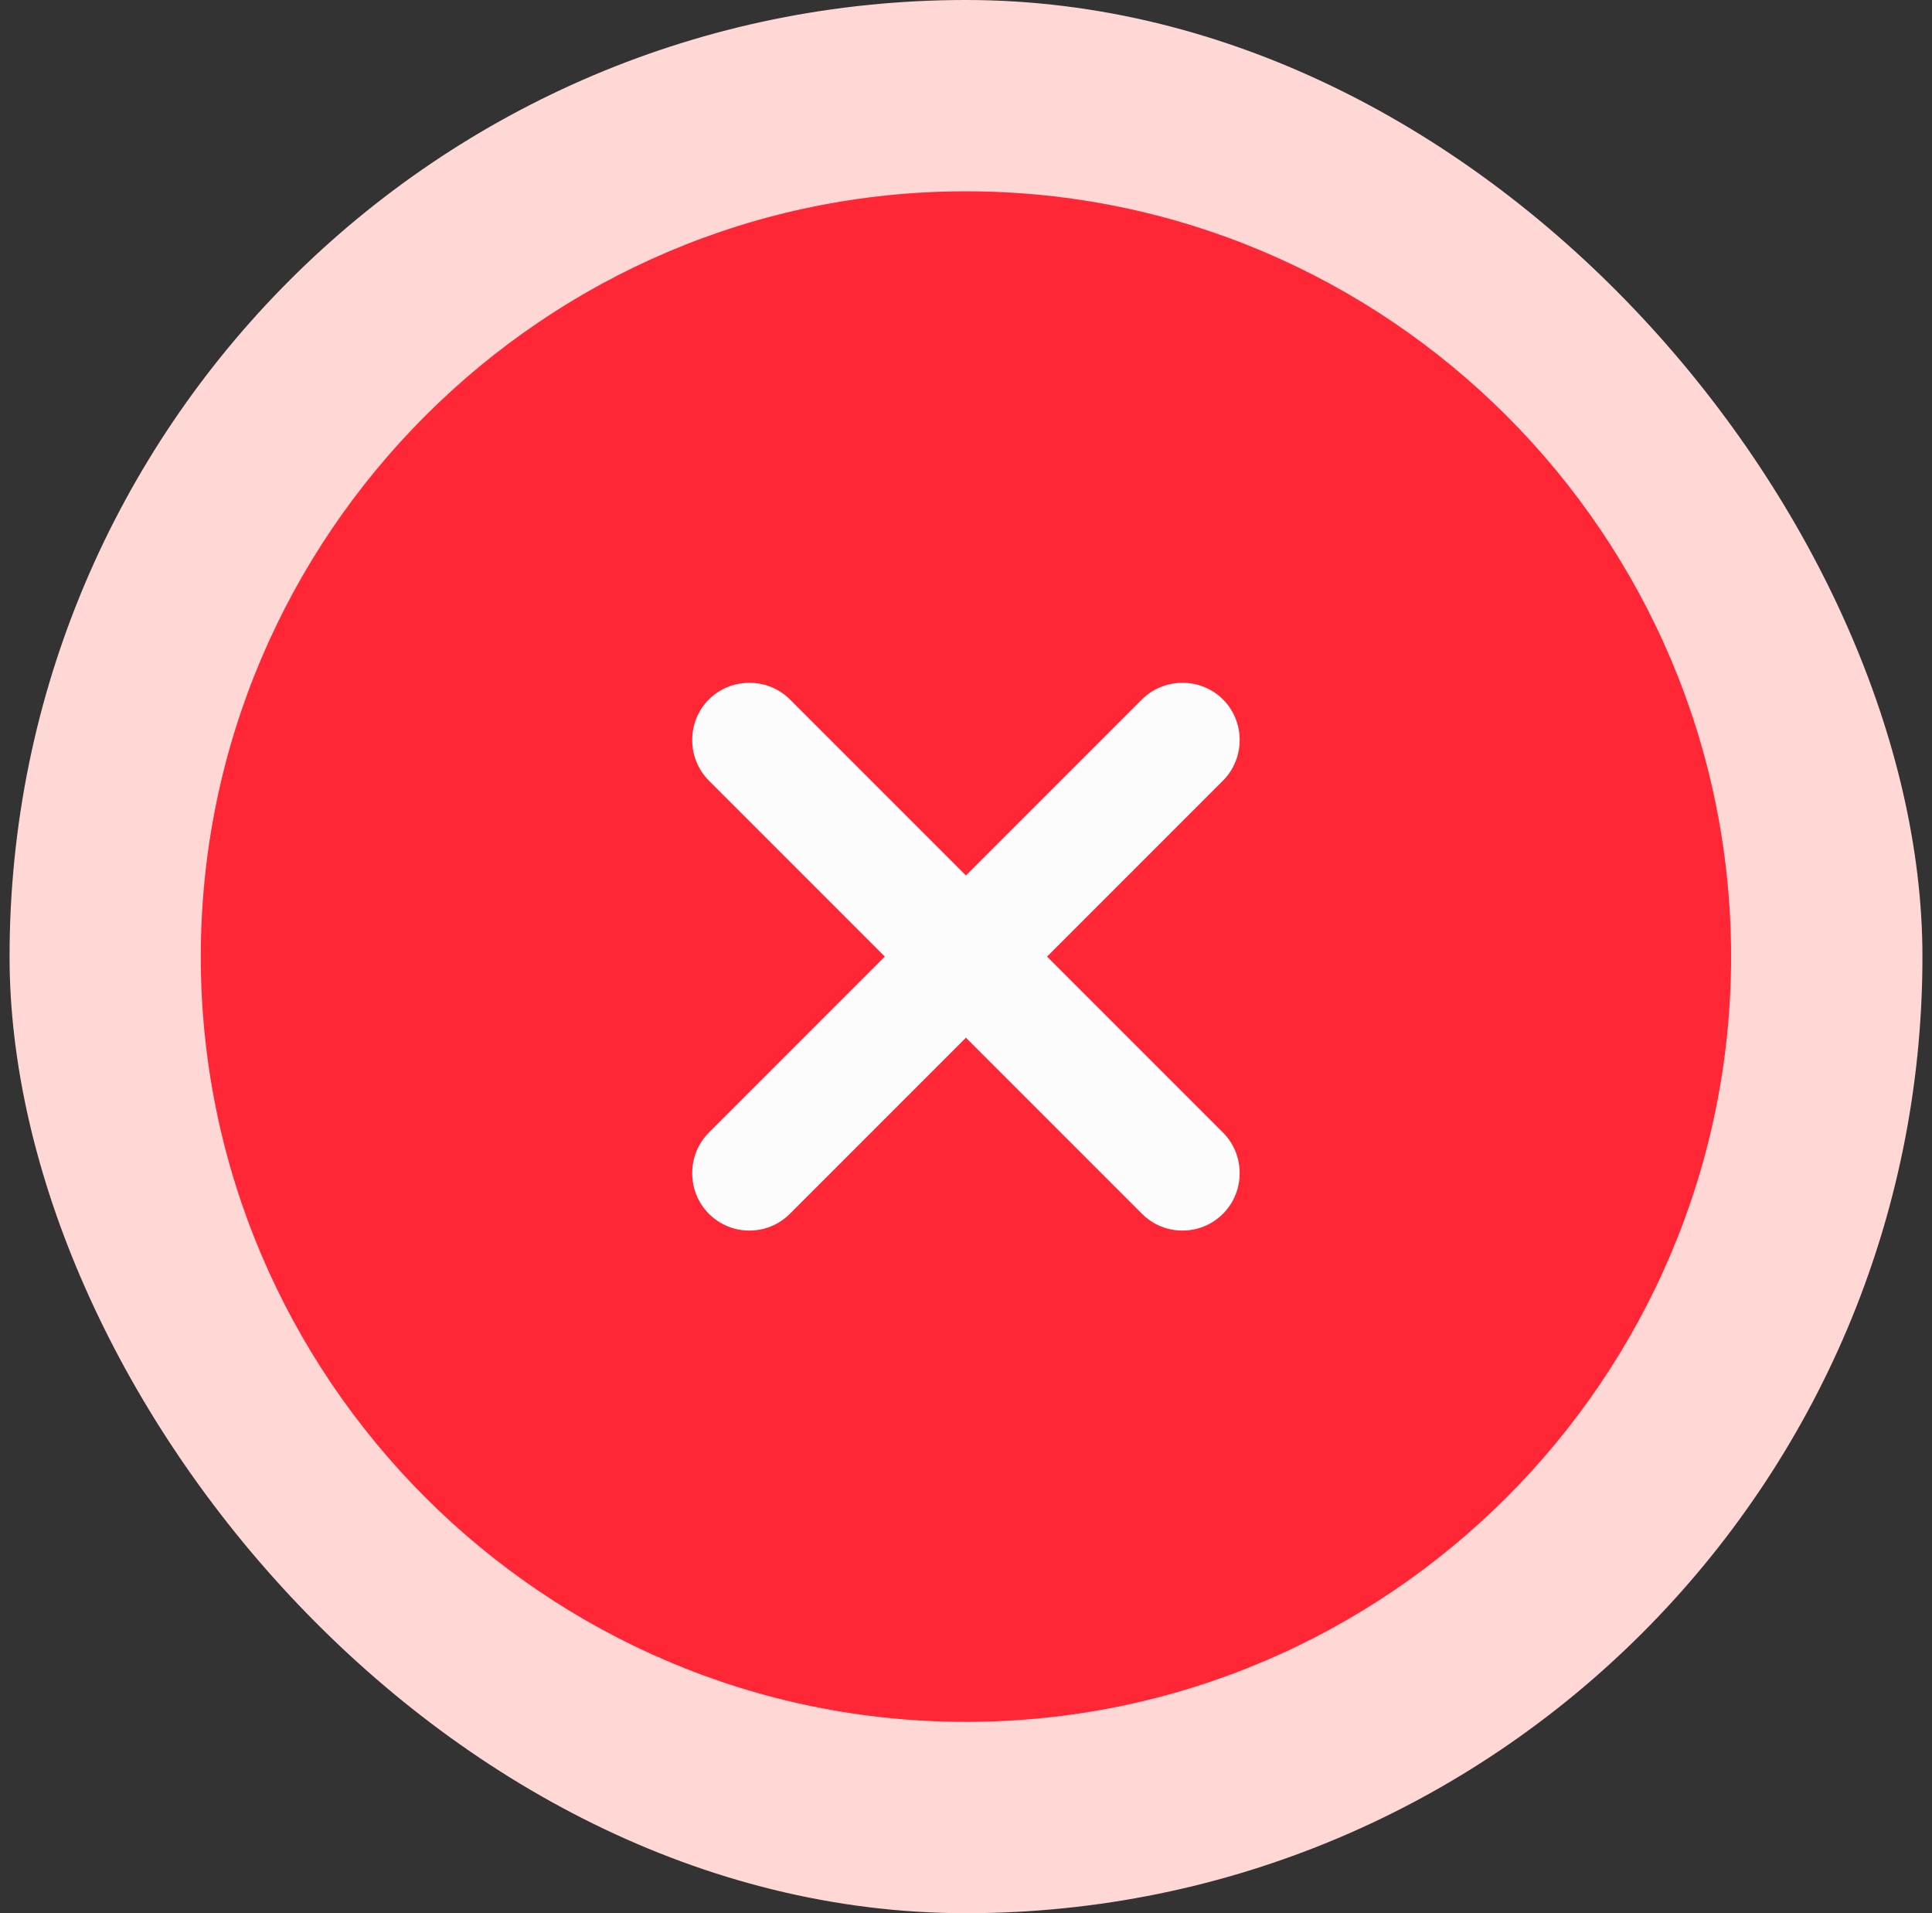 <svg width="101" height="100" viewBox="0 0 101 100" fill="none" xmlns="http://www.w3.org/2000/svg">
<rect x="0" y="0" width="101" height="100" fill="#333333" stroke="none"/>
<rect x="0.5" width="100" height="100" rx="50" fill="#FFD8D6"/>
<rect x="28.831" y="26.667" width="42.667" height="44.667" fill="#FCFCFC"/>
<path d="M50.497 10C28.457 10 10.497 27.96 10.497 50C10.497 72.04 28.457 90 50.497 90C72.537 90 90.497 72.04 90.497 50C90.497 27.96 72.537 10 50.497 10ZM63.937 59.2C65.097 60.36 65.097 62.28 63.937 63.44C63.337 64.04 62.577 64.32 61.817 64.32C61.057 64.32 60.297 64.04 59.697 63.44L50.497 54.24L41.297 63.44C40.697 64.04 39.937 64.32 39.177 64.32C38.417 64.32 37.657 64.04 37.057 63.44C35.897 62.28 35.897 60.36 37.057 59.2L46.257 50L37.057 40.8C35.897 39.64 35.897 37.72 37.057 36.56C38.217 35.4 40.137 35.4 41.297 36.56L50.497 45.76L59.697 36.56C60.857 35.4 62.777 35.4 63.937 36.56C65.097 37.72 65.097 39.64 63.937 40.8L54.737 50L63.937 59.2Z" fill="#FF2635"/>
</svg>
